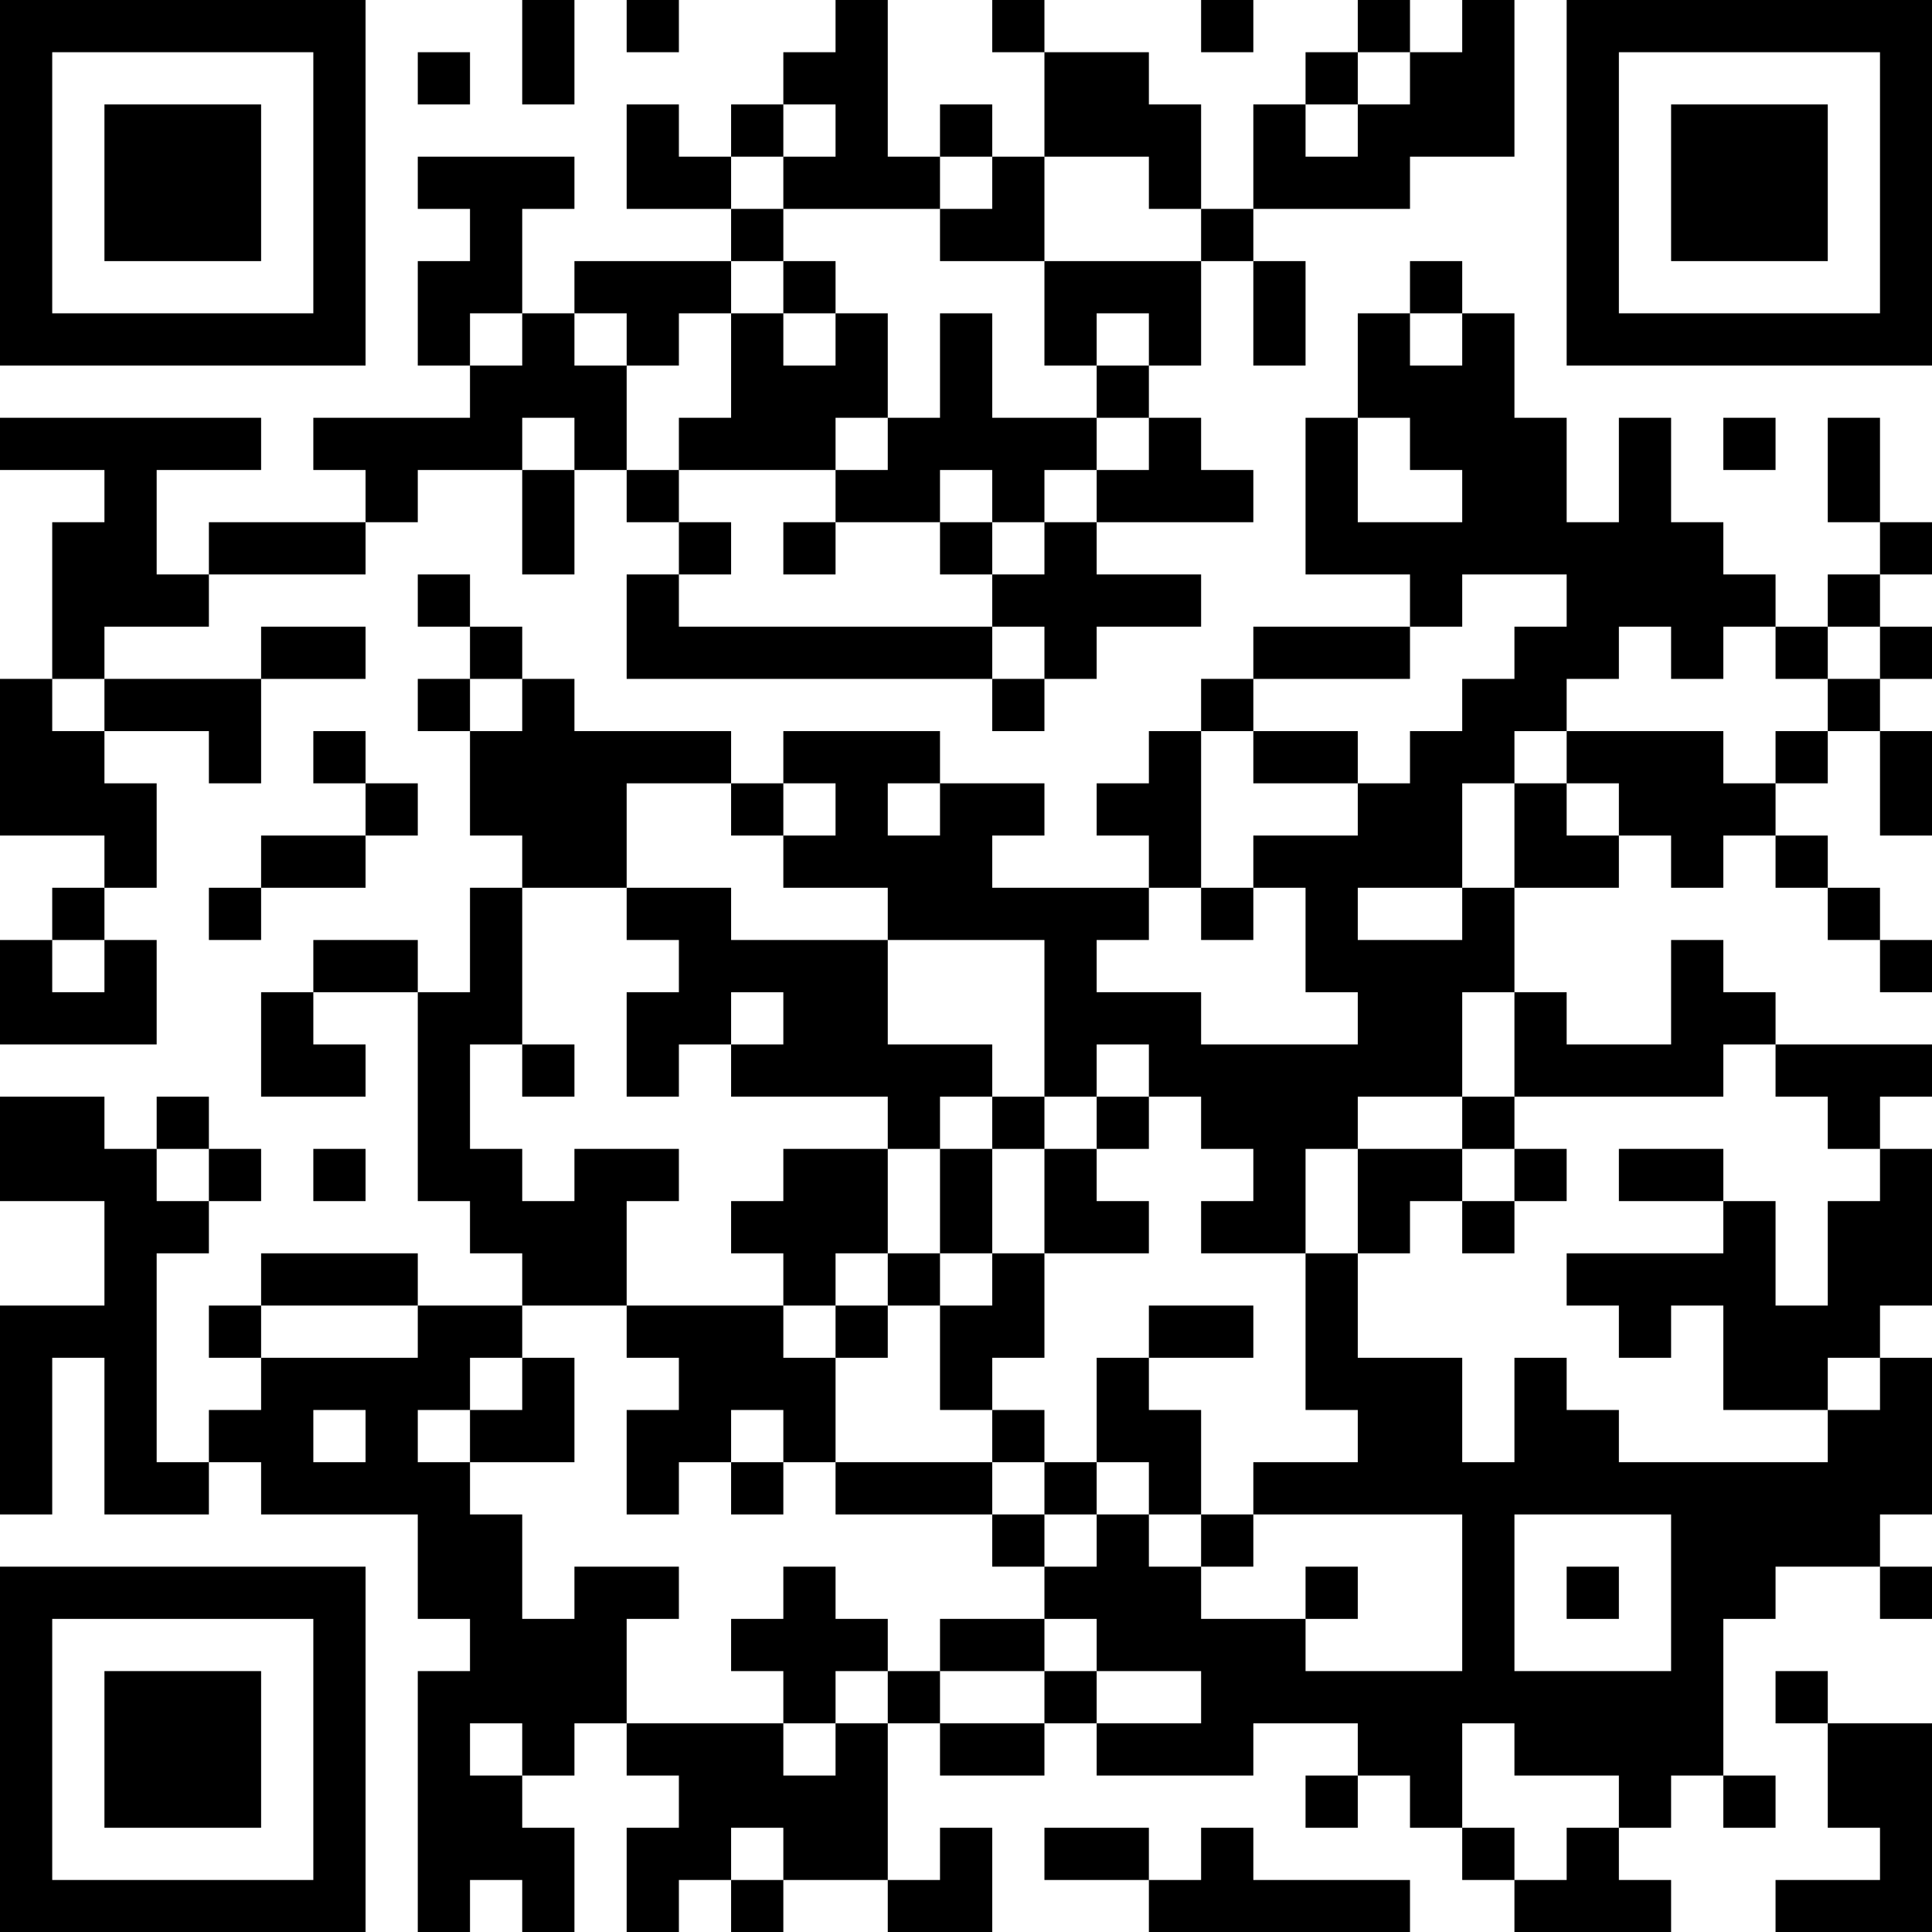 <?xml version="1.0" encoding="UTF-8"?>
<svg xmlns="http://www.w3.org/2000/svg" version="1.1" width="100" height="100" viewBox="0 0 100 100"><rect x="0" y="0" width="100" height="100" fill="#ffffff"/><g transform="scale(2.703)"><g transform="translate(0,0)"><path fill-rule="evenodd" d="M10 0L10 2L11 2L11 0ZM12 0L12 1L13 1L13 0ZM16 0L16 1L15 1L15 2L14 2L14 3L13 3L13 2L12 2L12 4L14 4L14 5L11 5L11 6L10 6L10 4L11 4L11 3L8 3L8 4L9 4L9 5L8 5L8 7L9 7L9 8L6 8L6 9L7 9L7 10L4 10L4 11L3 11L3 9L5 9L5 8L0 8L0 9L2 9L2 10L1 10L1 13L0 13L0 16L2 16L2 17L1 17L1 18L0 18L0 20L3 20L3 18L2 18L2 17L3 17L3 15L2 15L2 14L4 14L4 15L5 15L5 13L7 13L7 12L5 12L5 13L2 13L2 12L4 12L4 11L7 11L7 10L8 10L8 9L10 9L10 11L11 11L11 9L12 9L12 10L13 10L13 11L12 11L12 13L19 13L19 14L20 14L20 13L21 13L21 12L23 12L23 11L21 11L21 10L24 10L24 9L23 9L23 8L22 8L22 7L23 7L23 5L24 5L24 7L25 7L25 5L24 5L24 4L27 4L27 3L29 3L29 0L28 0L28 1L27 1L27 0L26 0L26 1L25 1L25 2L24 2L24 4L23 4L23 2L22 2L22 1L20 1L20 0L19 0L19 1L20 1L20 3L19 3L19 2L18 2L18 3L17 3L17 0ZM23 0L23 1L24 1L24 0ZM8 1L8 2L9 2L9 1ZM26 1L26 2L25 2L25 3L26 3L26 2L27 2L27 1ZM15 2L15 3L14 3L14 4L15 4L15 5L14 5L14 6L13 6L13 7L12 7L12 6L11 6L11 7L12 7L12 9L13 9L13 10L14 10L14 11L13 11L13 12L19 12L19 13L20 13L20 12L19 12L19 11L20 11L20 10L21 10L21 9L22 9L22 8L21 8L21 7L22 7L22 6L21 6L21 7L20 7L20 5L23 5L23 4L22 4L22 3L20 3L20 5L18 5L18 4L19 4L19 3L18 3L18 4L15 4L15 3L16 3L16 2ZM15 5L15 6L14 6L14 8L13 8L13 9L16 9L16 10L15 10L15 11L16 11L16 10L18 10L18 11L19 11L19 10L20 10L20 9L21 9L21 8L19 8L19 6L18 6L18 8L17 8L17 6L16 6L16 5ZM27 5L27 6L26 6L26 8L25 8L25 11L27 11L27 12L24 12L24 13L23 13L23 14L22 14L22 15L21 15L21 16L22 16L22 17L19 17L19 16L20 16L20 15L18 15L18 14L15 14L15 15L14 15L14 14L11 14L11 13L10 13L10 12L9 12L9 11L8 11L8 12L9 12L9 13L8 13L8 14L9 14L9 16L10 16L10 17L9 17L9 19L8 19L8 18L6 18L6 19L5 19L5 21L7 21L7 20L6 20L6 19L8 19L8 23L9 23L9 24L10 24L10 25L8 25L8 24L5 24L5 25L4 25L4 26L5 26L5 27L4 27L4 28L3 28L3 24L4 24L4 23L5 23L5 22L4 22L4 21L3 21L3 22L2 22L2 21L0 21L0 23L2 23L2 25L0 25L0 29L1 29L1 26L2 26L2 29L4 29L4 28L5 28L5 29L8 29L8 31L9 31L9 32L8 32L8 37L9 37L9 36L10 36L10 37L11 37L11 35L10 35L10 34L11 34L11 33L12 33L12 34L13 34L13 35L12 35L12 37L13 37L13 36L14 36L14 37L15 37L15 36L17 36L17 37L19 37L19 35L18 35L18 36L17 36L17 33L18 33L18 34L20 34L20 33L21 33L21 34L24 34L24 33L26 33L26 34L25 34L25 35L26 35L26 34L27 34L27 35L28 35L28 36L29 36L29 37L32 37L32 36L31 36L31 35L32 35L32 34L33 34L33 35L34 35L34 34L33 34L33 31L34 31L34 30L36 30L36 31L37 31L37 30L36 30L36 29L37 29L37 26L36 26L36 25L37 25L37 22L36 22L36 21L37 21L37 20L34 20L34 19L33 19L33 18L32 18L32 20L30 20L30 19L29 19L29 17L31 17L31 16L32 16L32 17L33 17L33 16L34 16L34 17L35 17L35 18L36 18L36 19L37 19L37 18L36 18L36 17L35 17L35 16L34 16L34 15L35 15L35 14L36 14L36 16L37 16L37 14L36 14L36 13L37 13L37 12L36 12L36 11L37 11L37 10L36 10L36 8L35 8L35 10L36 10L36 11L35 11L35 12L34 12L34 11L33 11L33 10L32 10L32 8L31 8L31 10L30 10L30 8L29 8L29 6L28 6L28 5ZM9 6L9 7L10 7L10 6ZM15 6L15 7L16 7L16 6ZM27 6L27 7L28 7L28 6ZM10 8L10 9L11 9L11 8ZM16 8L16 9L17 9L17 8ZM26 8L26 10L28 10L28 9L27 9L27 8ZM33 8L33 9L34 9L34 8ZM18 9L18 10L19 10L19 9ZM28 11L28 12L27 12L27 13L24 13L24 14L23 14L23 17L22 17L22 18L21 18L21 19L23 19L23 20L26 20L26 19L25 19L25 17L24 17L24 16L26 16L26 15L27 15L27 14L28 14L28 13L29 13L29 12L30 12L30 11ZM31 12L31 13L30 13L30 14L29 14L29 15L28 15L28 17L26 17L26 18L28 18L28 17L29 17L29 15L30 15L30 16L31 16L31 15L30 15L30 14L33 14L33 15L34 15L34 14L35 14L35 13L36 13L36 12L35 12L35 13L34 13L34 12L33 12L33 13L32 13L32 12ZM1 13L1 14L2 14L2 13ZM9 13L9 14L10 14L10 13ZM6 14L6 15L7 15L7 16L5 16L5 17L4 17L4 18L5 18L5 17L7 17L7 16L8 16L8 15L7 15L7 14ZM24 14L24 15L26 15L26 14ZM12 15L12 17L10 17L10 20L9 20L9 22L10 22L10 23L11 23L11 22L13 22L13 23L12 23L12 25L10 25L10 26L9 26L9 27L8 27L8 28L9 28L9 29L10 29L10 31L11 31L11 30L13 30L13 31L12 31L12 33L15 33L15 34L16 34L16 33L17 33L17 32L18 32L18 33L20 33L20 32L21 32L21 33L23 33L23 32L21 32L21 31L20 31L20 30L21 30L21 29L22 29L22 30L23 30L23 31L25 31L25 32L28 32L28 29L24 29L24 28L26 28L26 27L25 27L25 24L26 24L26 26L28 26L28 28L29 28L29 26L30 26L30 27L31 27L31 28L35 28L35 27L36 27L36 26L35 26L35 27L33 27L33 25L32 25L32 26L31 26L31 25L30 25L30 24L33 24L33 23L34 23L34 25L35 25L35 23L36 23L36 22L35 22L35 21L34 21L34 20L33 20L33 21L29 21L29 19L28 19L28 21L26 21L26 22L25 22L25 24L23 24L23 23L24 23L24 22L23 22L23 21L22 21L22 20L21 20L21 21L20 21L20 18L17 18L17 17L15 17L15 16L16 16L16 15L15 15L15 16L14 16L14 15ZM17 15L17 16L18 16L18 15ZM12 17L12 18L13 18L13 19L12 19L12 21L13 21L13 20L14 20L14 21L17 21L17 22L15 22L15 23L14 23L14 24L15 24L15 25L12 25L12 26L13 26L13 27L12 27L12 29L13 29L13 28L14 28L14 29L15 29L15 28L16 28L16 29L19 29L19 30L20 30L20 29L21 29L21 28L22 28L22 29L23 29L23 30L24 30L24 29L23 29L23 27L22 27L22 26L24 26L24 25L22 25L22 26L21 26L21 28L20 28L20 27L19 27L19 26L20 26L20 24L22 24L22 23L21 23L21 22L22 22L22 21L21 21L21 22L20 22L20 21L19 21L19 20L17 20L17 18L14 18L14 17ZM23 17L23 18L24 18L24 17ZM1 18L1 19L2 19L2 18ZM14 19L14 20L15 20L15 19ZM10 20L10 21L11 21L11 20ZM18 21L18 22L17 22L17 24L16 24L16 25L15 25L15 26L16 26L16 28L19 28L19 29L20 29L20 28L19 28L19 27L18 27L18 25L19 25L19 24L20 24L20 22L19 22L19 21ZM28 21L28 22L26 22L26 24L27 24L27 23L28 23L28 24L29 24L29 23L30 23L30 22L29 22L29 21ZM3 22L3 23L4 23L4 22ZM6 22L6 23L7 23L7 22ZM18 22L18 24L17 24L17 25L16 25L16 26L17 26L17 25L18 25L18 24L19 24L19 22ZM28 22L28 23L29 23L29 22ZM31 22L31 23L33 23L33 22ZM5 25L5 26L8 26L8 25ZM10 26L10 27L9 27L9 28L11 28L11 26ZM6 27L6 28L7 28L7 27ZM14 27L14 28L15 28L15 27ZM29 29L29 32L32 32L32 29ZM15 30L15 31L14 31L14 32L15 32L15 33L16 33L16 32L17 32L17 31L16 31L16 30ZM25 30L25 31L26 31L26 30ZM30 30L30 31L31 31L31 30ZM18 31L18 32L20 32L20 31ZM34 32L34 33L35 33L35 35L36 35L36 36L34 36L34 37L37 37L37 33L35 33L35 32ZM9 33L9 34L10 34L10 33ZM28 33L28 35L29 35L29 36L30 36L30 35L31 35L31 34L29 34L29 33ZM14 35L14 36L15 36L15 35ZM20 35L20 36L22 36L22 37L27 37L27 36L24 36L24 35L23 35L23 36L22 36L22 35ZM0 0L0 7L7 7L7 0ZM1 1L1 6L6 6L6 1ZM2 2L2 5L5 5L5 2ZM30 0L30 7L37 7L37 0ZM31 1L31 6L36 6L36 1ZM32 2L32 5L35 5L35 2ZM0 30L0 37L7 37L7 30ZM1 31L1 36L6 36L6 31ZM2 32L2 35L5 35L5 32Z" fill="#000000"/></g></g></svg>
